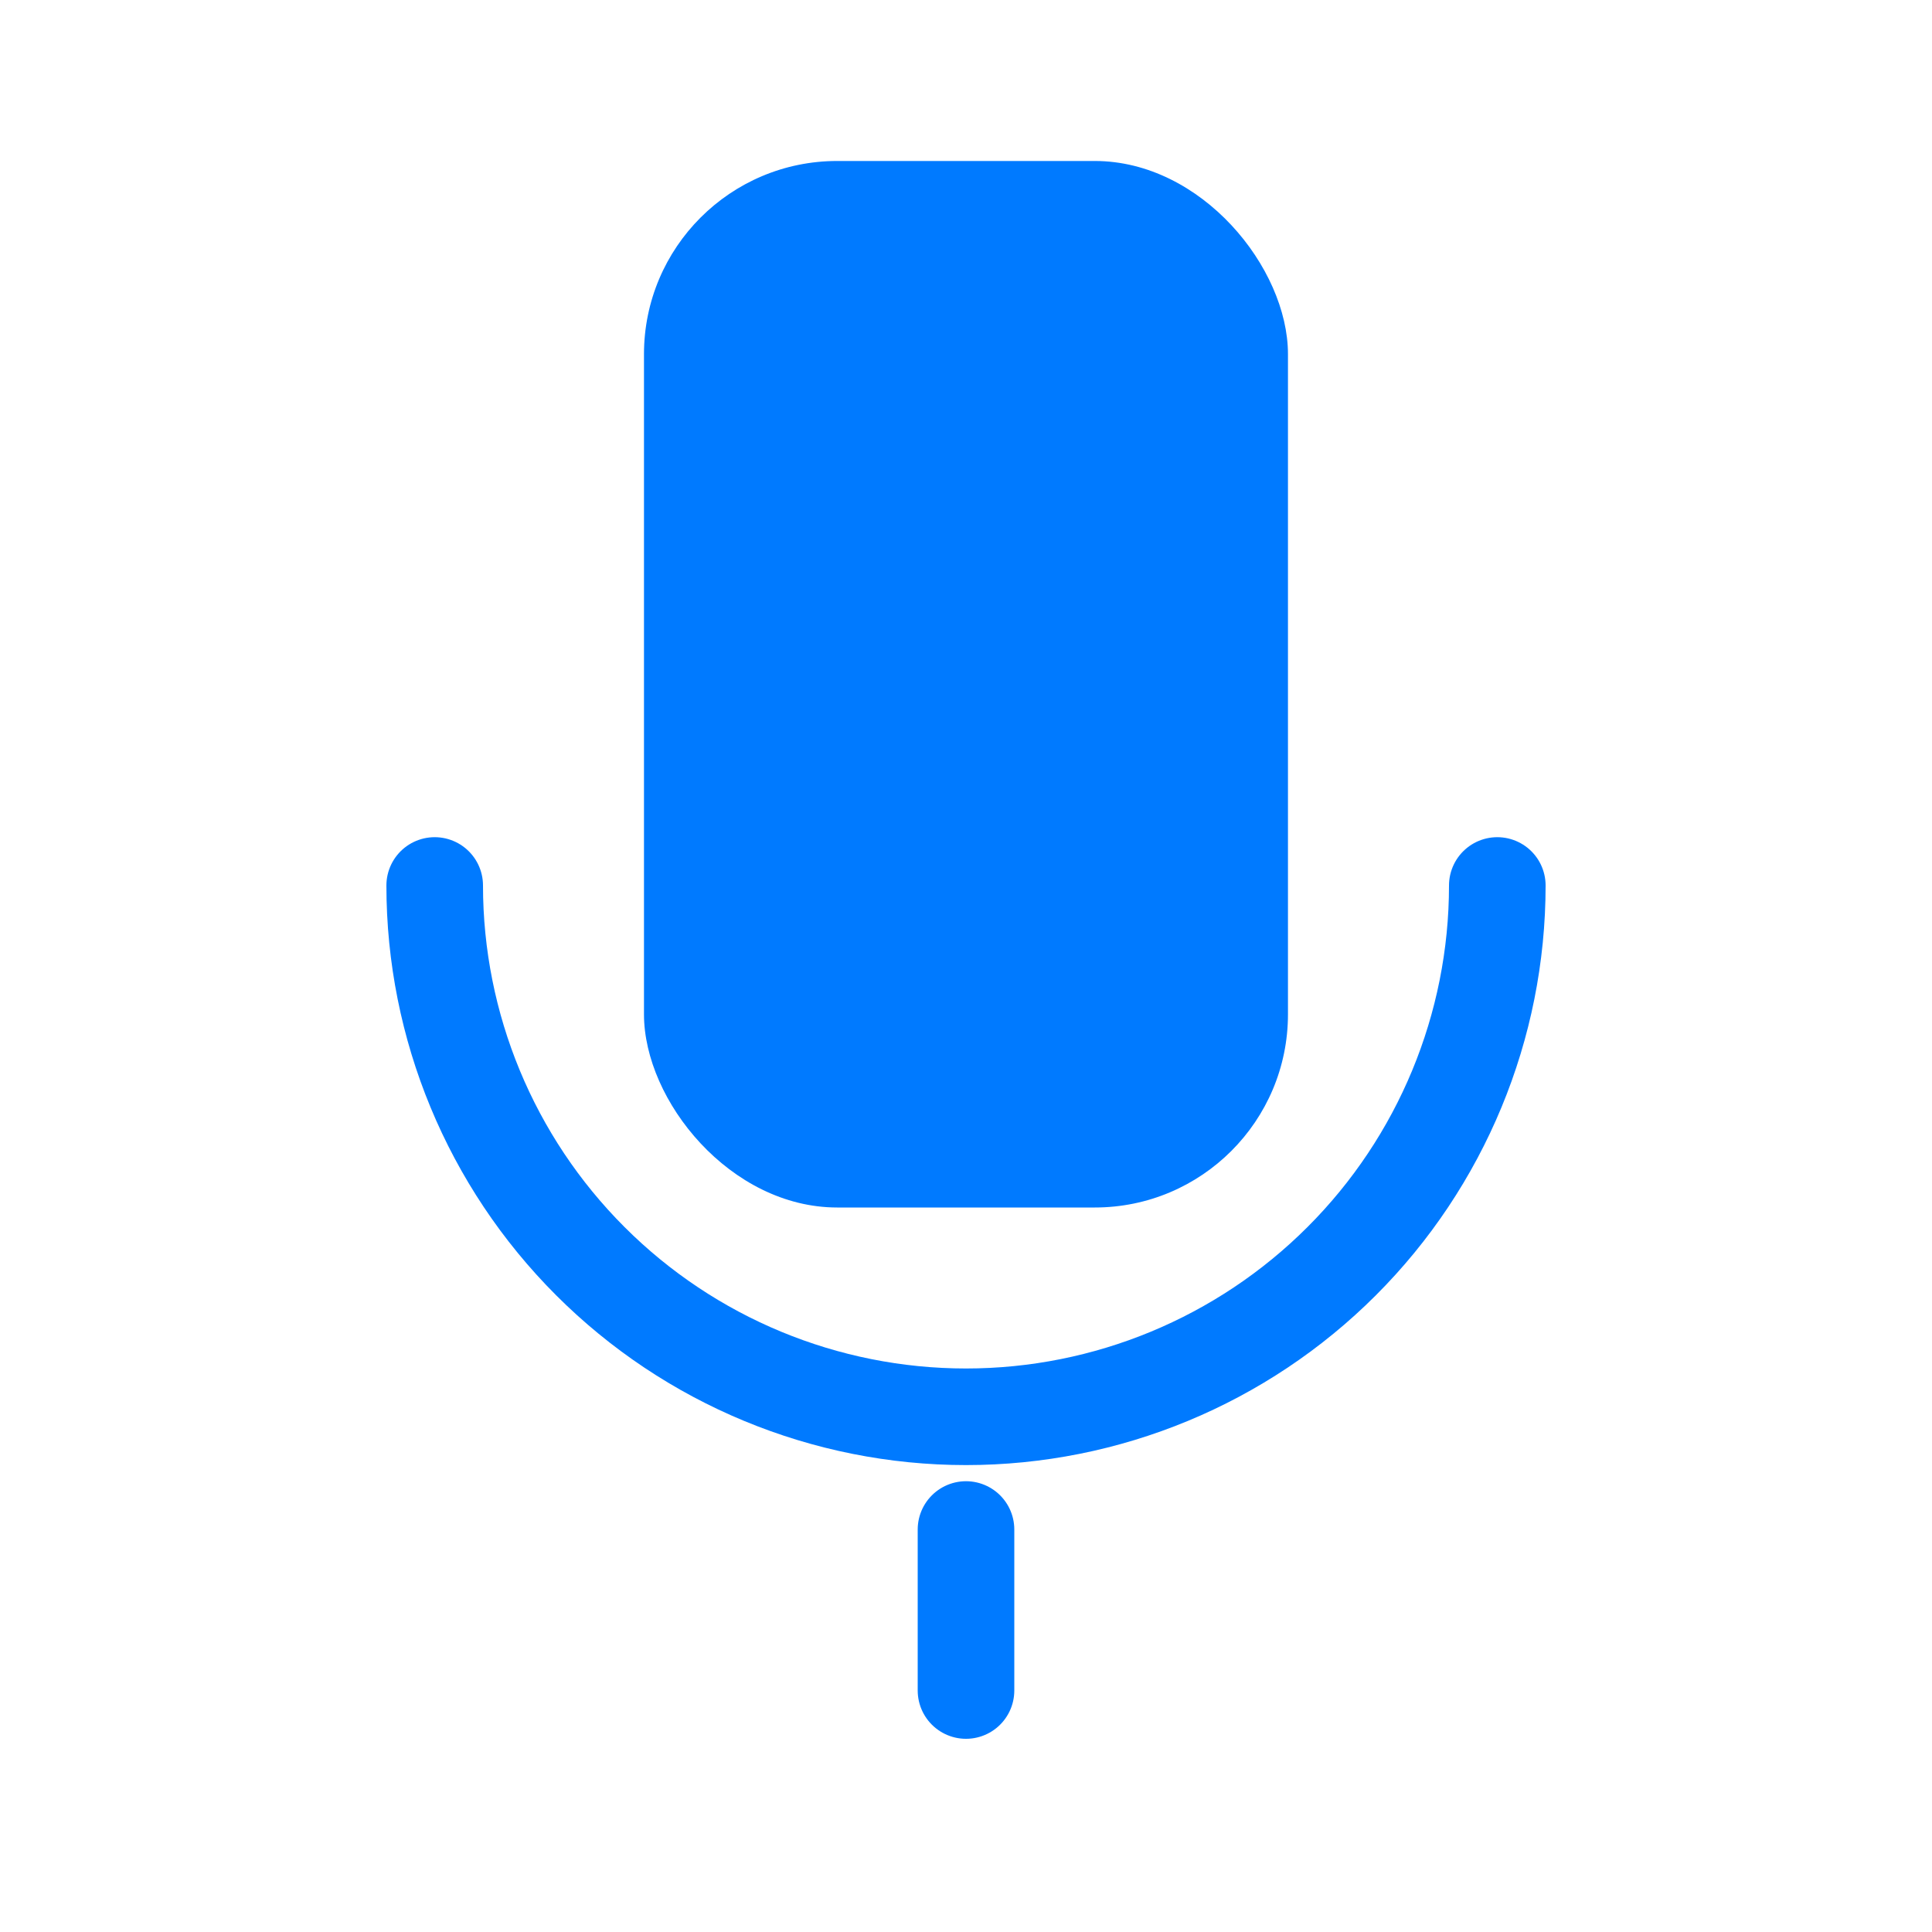<svg width="40" height="40" viewBox="0 0 40 40" fill="none" xmlns="http://www.w3.org/2000/svg">
<rect x="13.333" y="3.333" width="13.333" height="21.667" rx="4" fill="#007AFF"/>
<path d="M9 18.333C9 21.251 10.159 24.049 12.222 26.111C14.285 28.174 17.083 29.333 20 29.333C22.917 29.333 25.715 28.174 27.778 26.111C29.841 24.049 31 21.251 31 18.333" stroke="#007AFF" stroke-width="2" stroke-linecap="round" stroke-linejoin="round"/>
<path d="M20 35V31.667" stroke="#007AFF" stroke-width="2" stroke-linecap="round" stroke-linejoin="round"/>
</svg>
